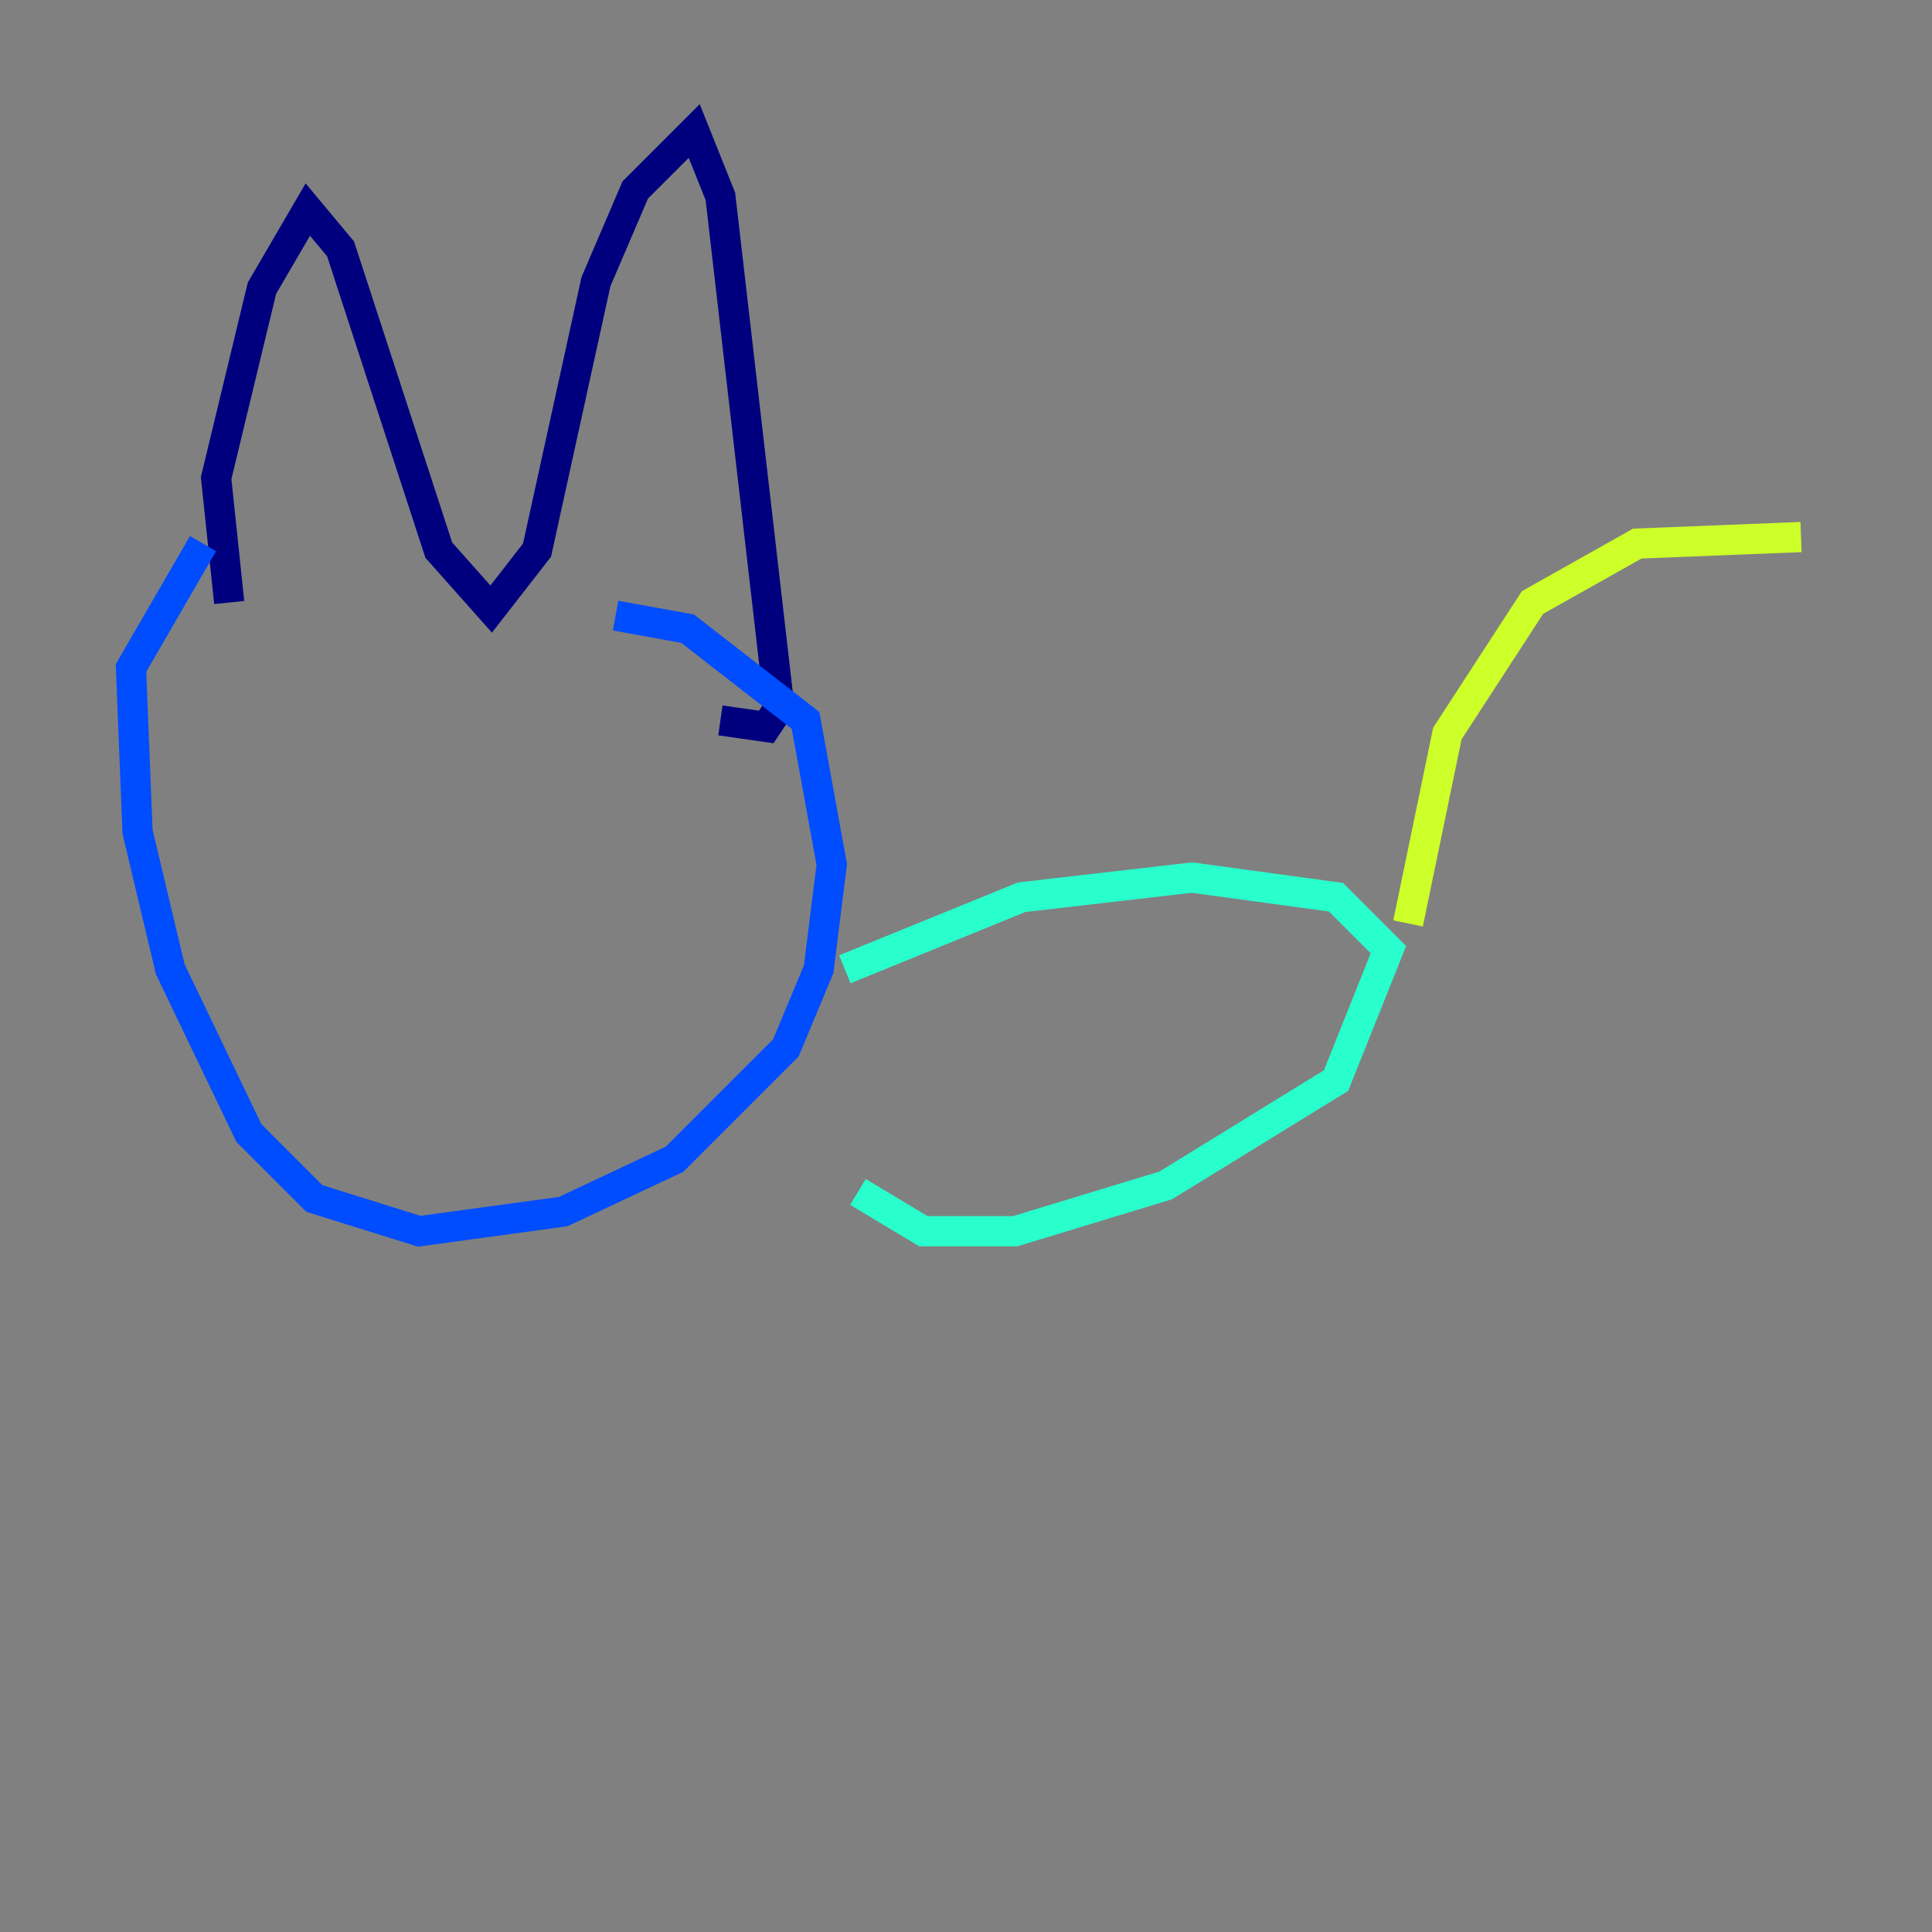 <?xml version="1.0" encoding="utf-8" ?>
<svg baseProfile="tiny" height="128" version="1.2" viewBox="0,0,128,128" width="128" xmlns="http://www.w3.org/2000/svg" xmlns:ev="http://www.w3.org/2001/xml-events" xmlns:xlink="http://www.w3.org/1999/xlink"><rect x="0" y="0" width="128" height="128" fill="#808080" stroke="none"/><defs /><polyline fill="none" points="15.186,39.919 14.319,31.675 17.356,19.091 20.393,13.885 22.563,16.488 29.071,36.447 32.542,40.352 35.58,36.447 39.485,18.658 42.088,12.583 45.993,8.678 47.729,13.017 51.634,46.861 50.766,48.163 47.729,47.729" stroke="#00007f" stroke-width="2" /><polyline fill="none" points="13.451,36.014 8.678,44.258 9.112,55.105 11.281,64.217 16.488,75.064 20.827,79.403 27.77,81.573 37.315,80.271 44.691,76.8 52.068,69.424 54.237,64.217 55.105,57.275 53.37,47.729 45.559,41.654 40.786,40.786" stroke="#004cff" stroke-width="2" /><polyline fill="none" points="55.973,64.217 67.688,59.444 78.969,58.142 88.515,59.444 91.986,62.915 88.515,71.593 77.234,78.536 67.254,81.573 61.18,81.573 56.841,78.969" stroke="#29ffcd" stroke-width="2" /><polyline fill="none" points="93.288,61.18 95.891,48.597 101.532,39.919 108.475,36.014 119.322,35.58" stroke="#cdff29" stroke-width="2" /><polyline fill="none" points="26.902,49.031 26.902,49.031" stroke="#ff6700" stroke-width="2" /><polyline fill="none" points="41.654,47.295 41.654,47.295" stroke="#7f0000" stroke-width="2" /></svg>
